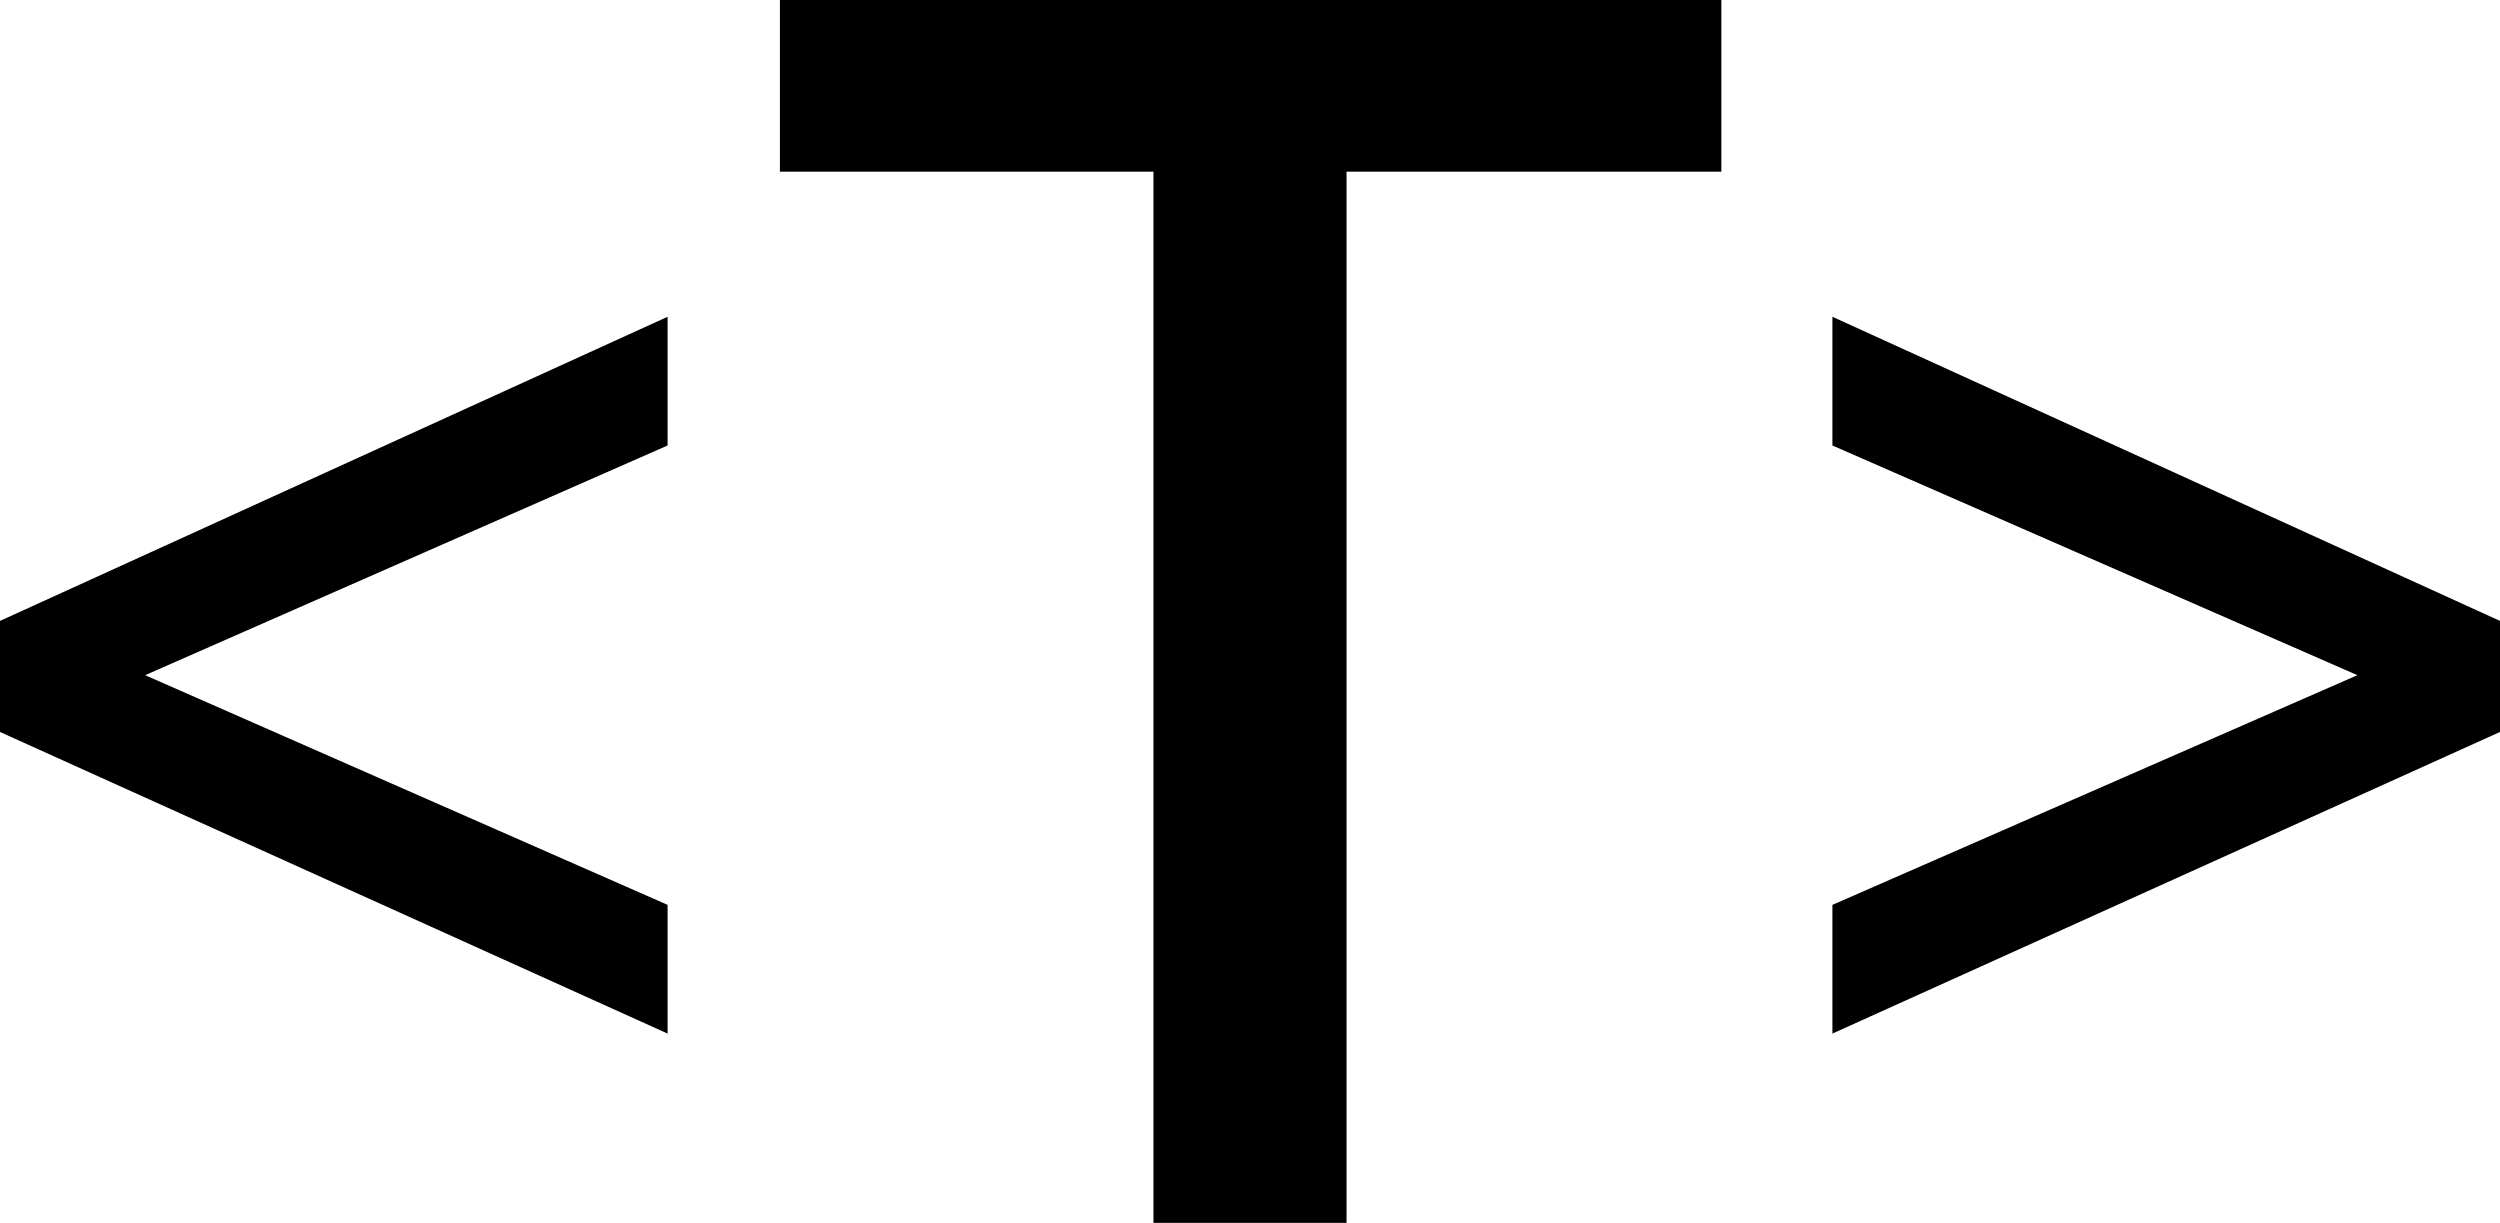 <svg data-v-423bf9ae="" xmlns="http://www.w3.org/2000/svg" viewBox="0 0 122.663 60" class="font"><!----><!----><!----><g data-v-423bf9ae="" id="891d9f96-f726-4ffc-9c1b-0f8b704231ac" fill="black" transform="matrix(6.192,0,0,6.192,-4.149,-26.687)"><path d="M5.96 6.82L0.67 9.23L0.67 10.11L5.96 12.50L5.96 11.48L1.82 9.66L5.96 7.84ZM14.31 4.31L6.85 4.31L6.85 5.67L9.81 5.67L9.81 14L11.34 14L11.34 5.67L14.31 5.67ZM15.19 6.82L15.19 7.84L19.35 9.66L15.19 11.48L15.19 12.50L20.48 10.11L20.48 9.23Z"></path></g><!----><!----></svg>
